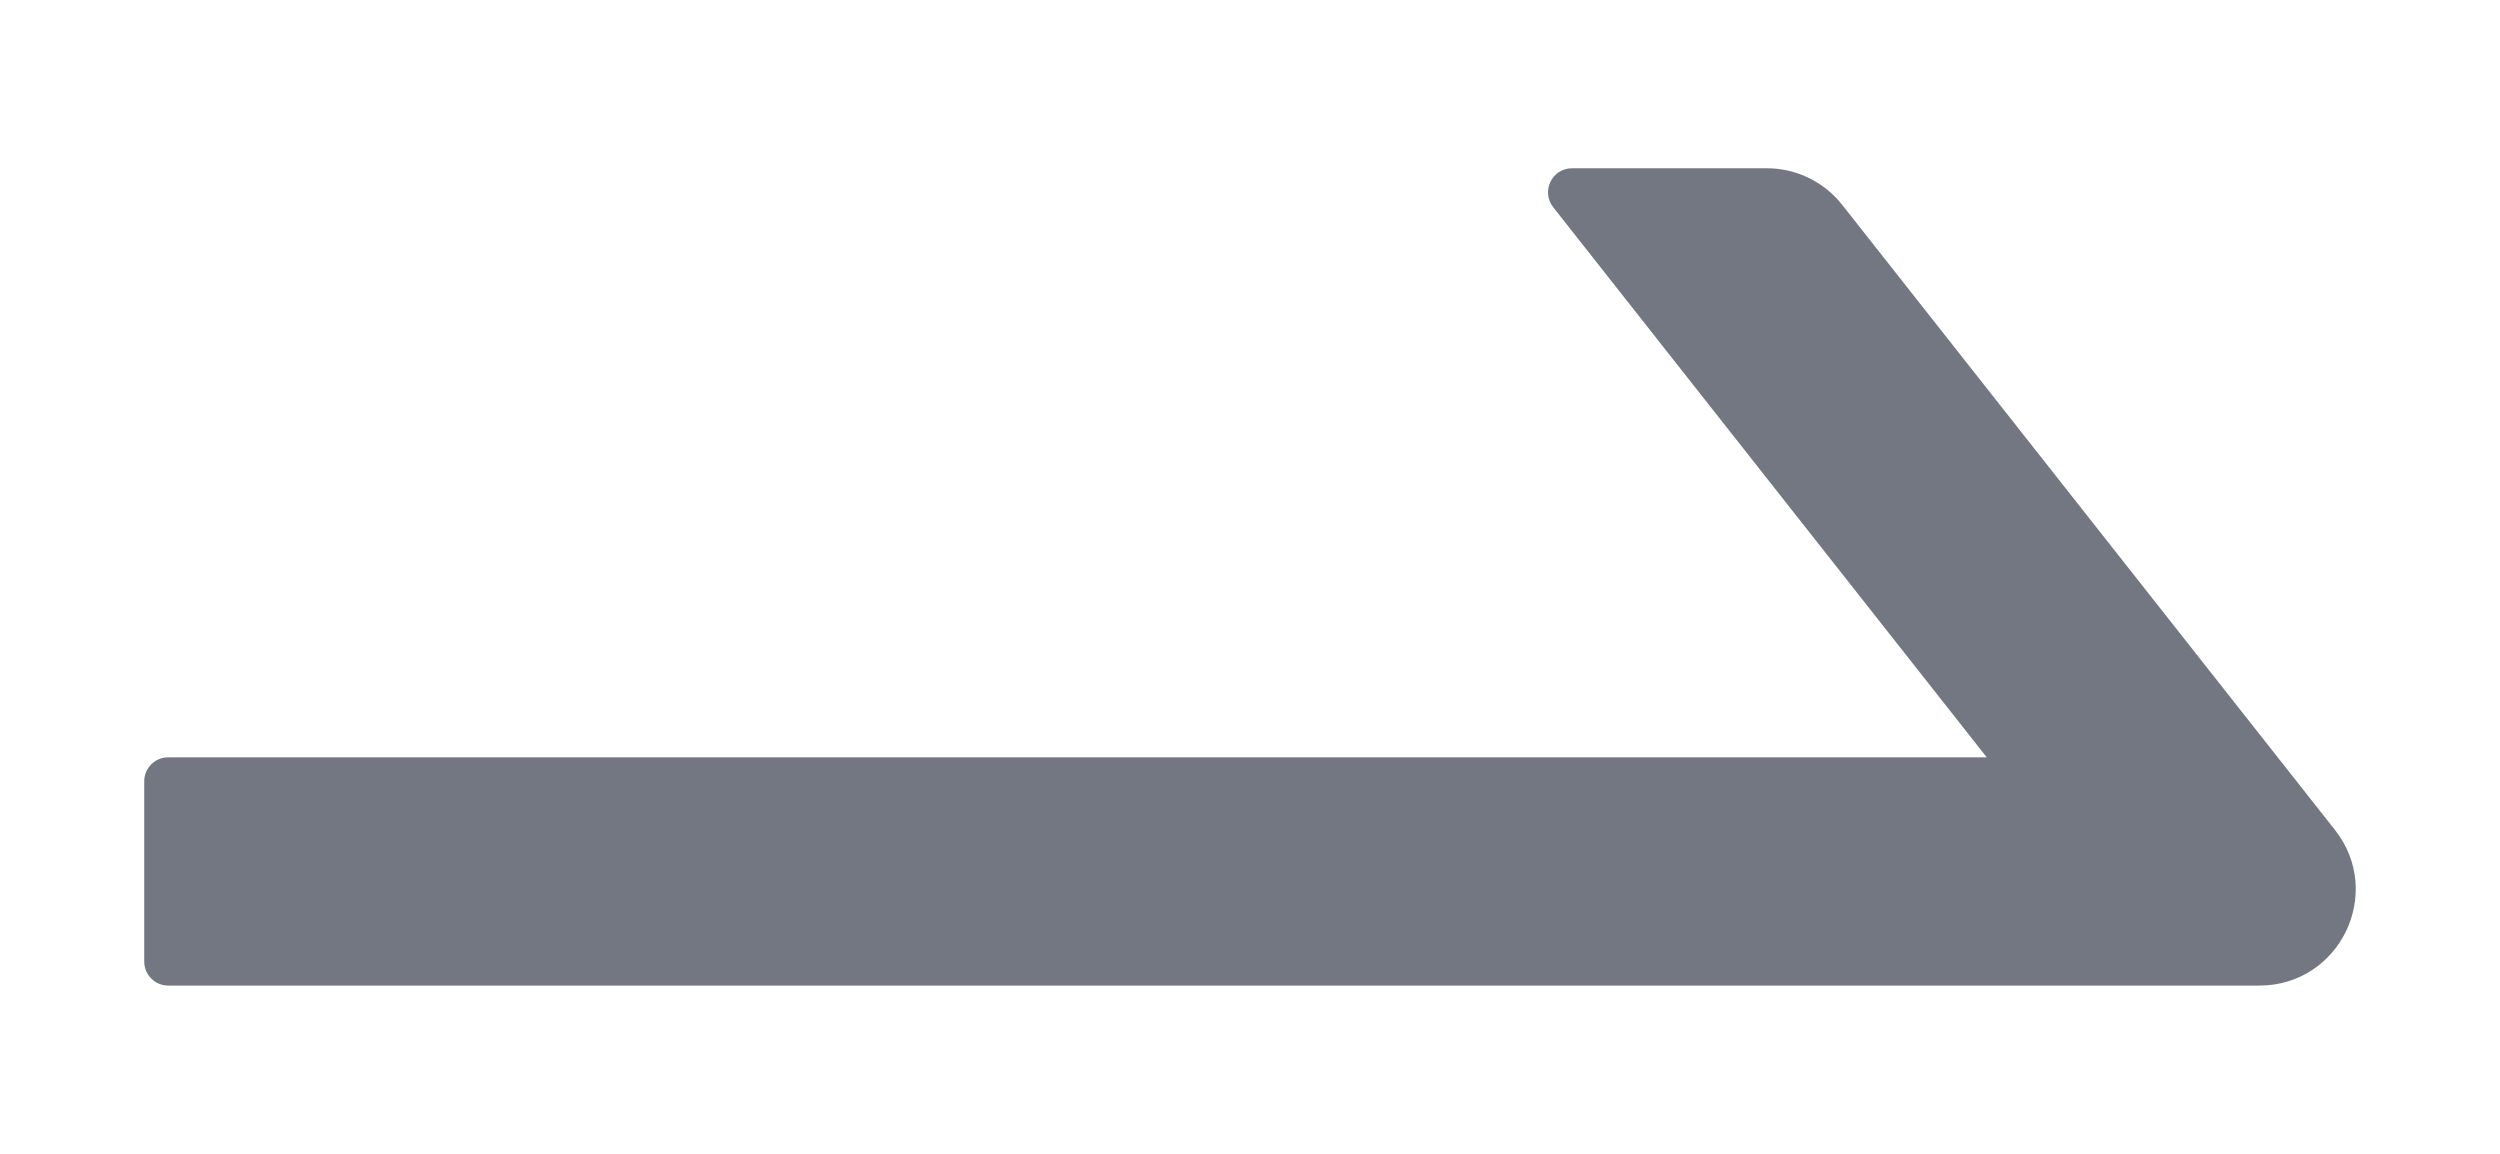 <svg width="13" height="6" viewBox="0 0 13 6" fill="none" xmlns="http://www.w3.org/2000/svg">
<path d="M12.142 4.316L9.58 1.066C9.533 1.006 9.473 0.958 9.405 0.925C9.338 0.892 9.263 0.875 9.188 0.875H8.175C8.07 0.875 8.012 0.995 8.077 1.078L10.331 3.938H0.875C0.806 3.938 0.75 3.994 0.75 4.062V5C0.75 5.069 0.806 5.125 0.875 5.125H11.748C12.167 5.125 12.4 4.644 12.142 4.316Z" fill="#727782"/>
</svg>
